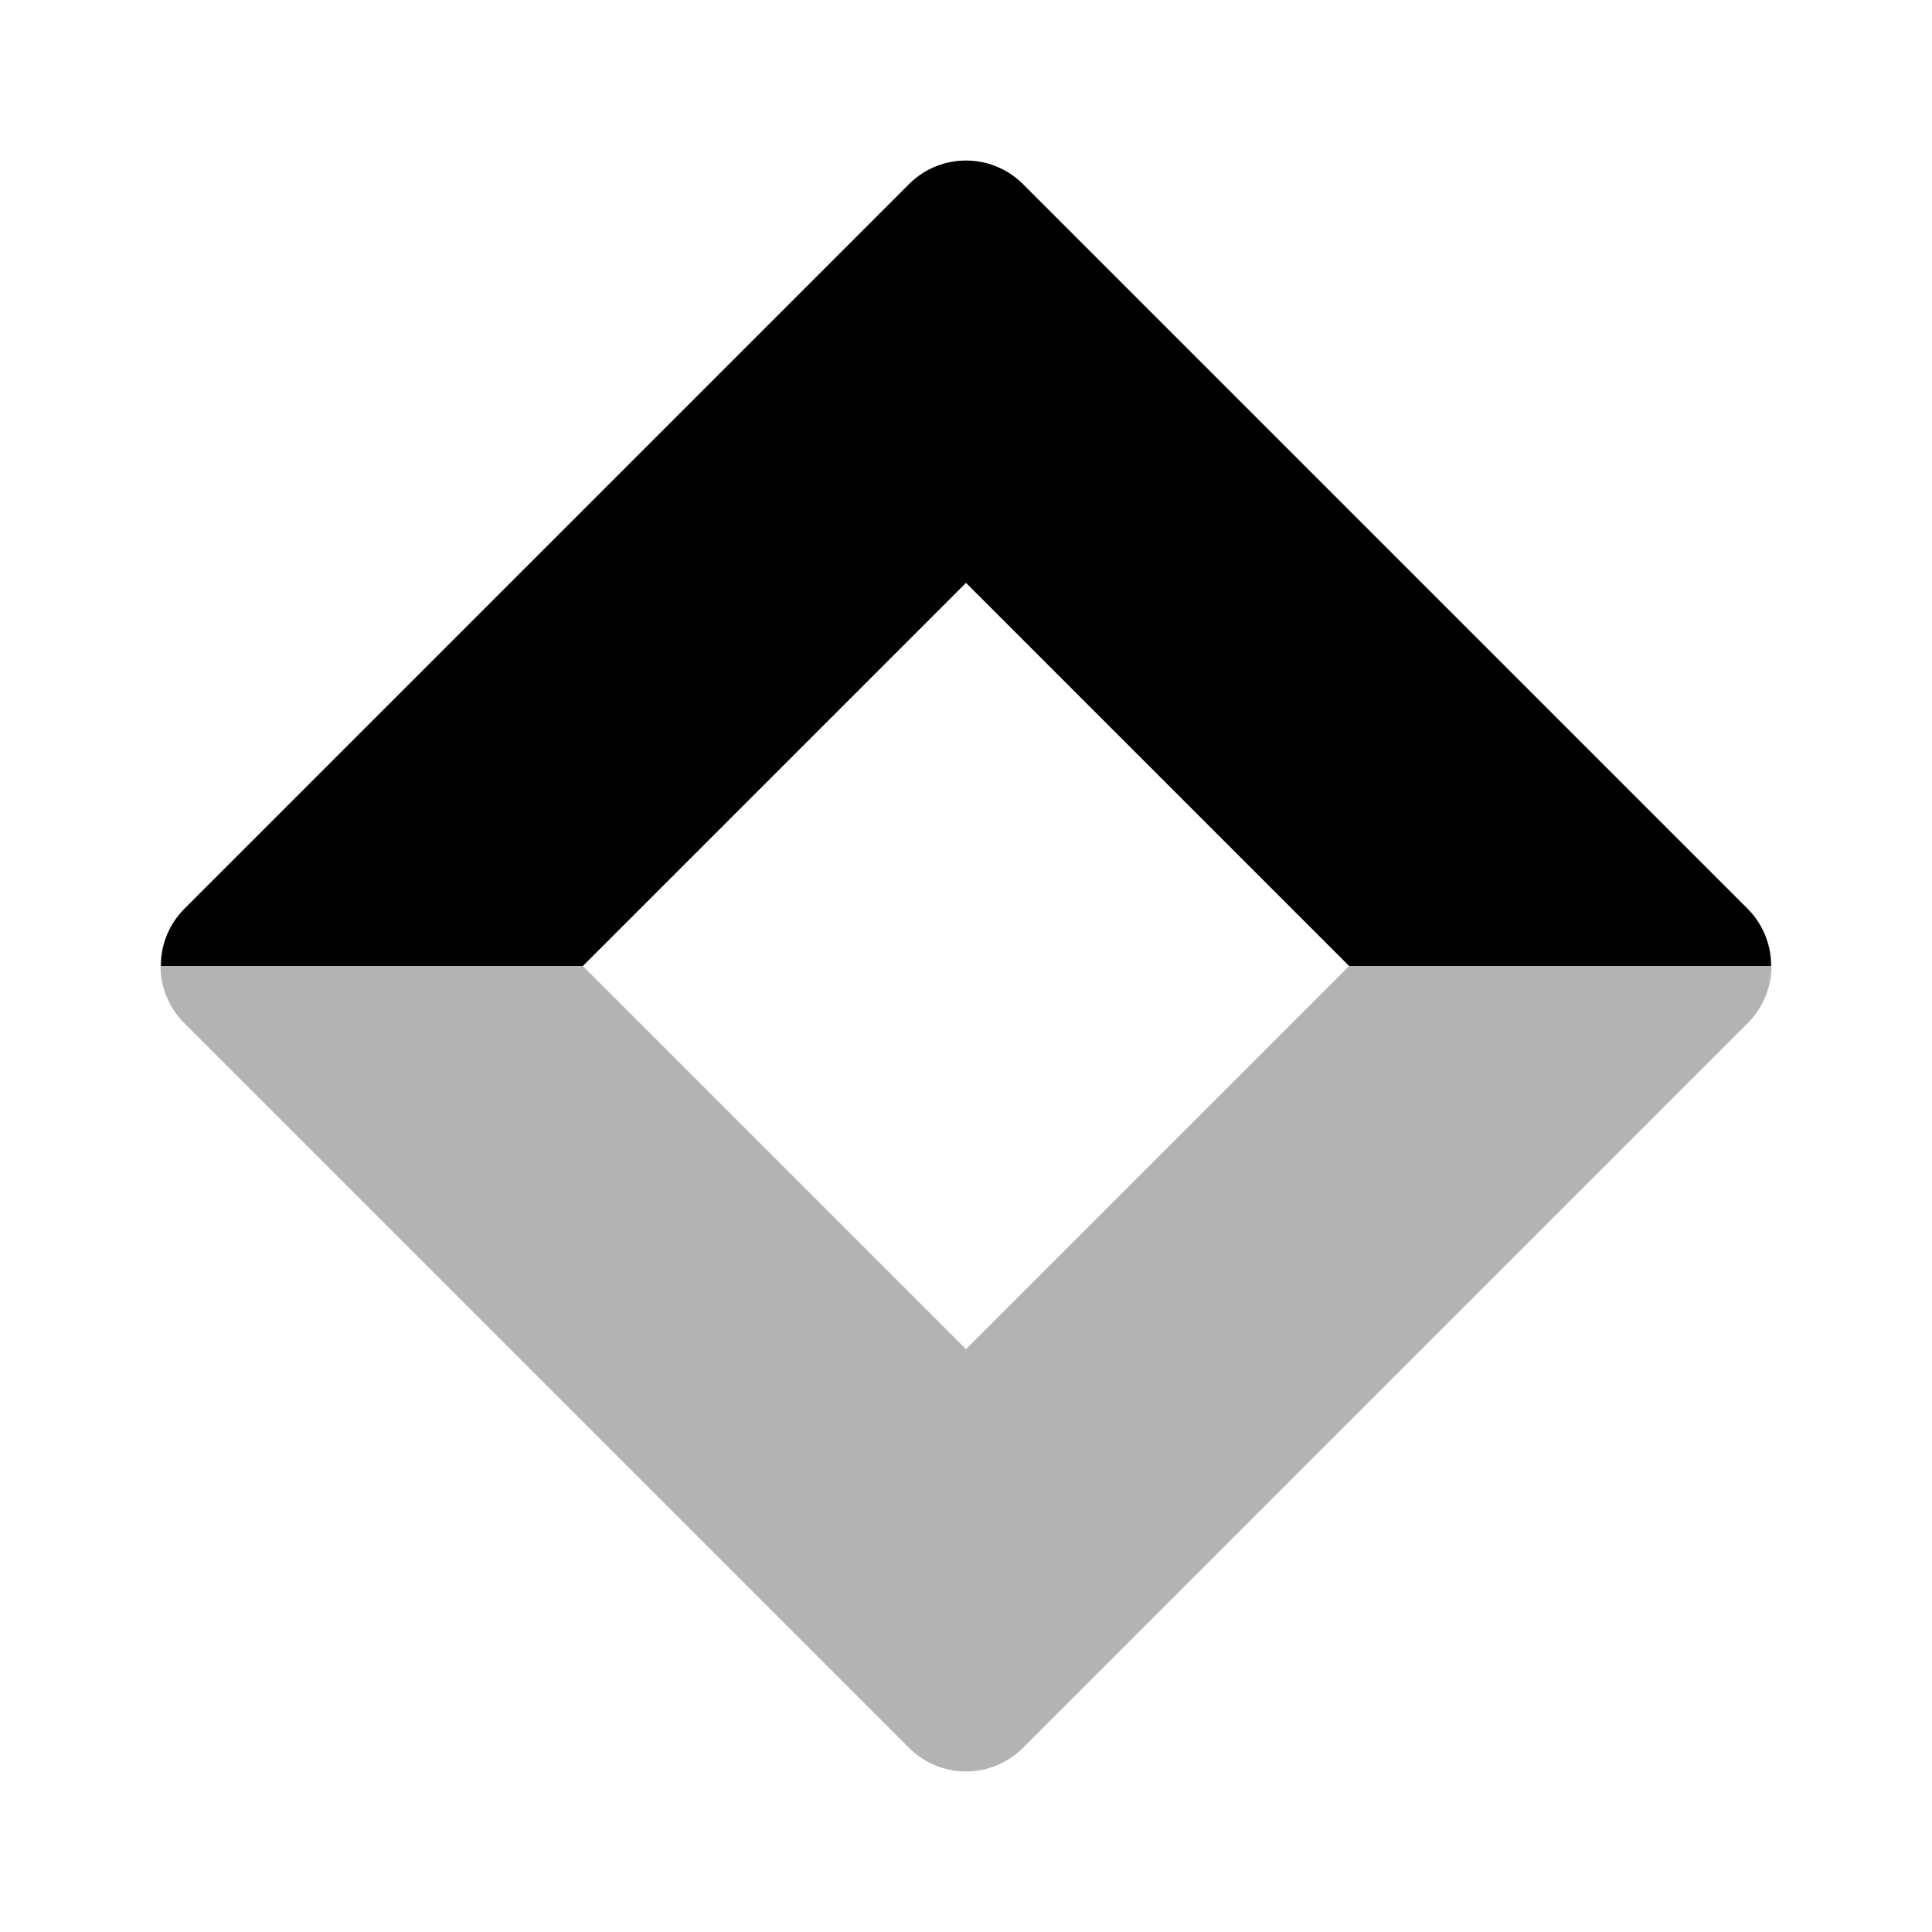<svg xmlns="http://www.w3.org/2000/svg" viewBox="0 0 24 24"><defs><style>.cls-1{opacity:0.3;}</style></defs><g id="abstract"><g id="abstract-4"><path fill="currentColor" id="abstract-4-2" data-name="abstract-4" class="cls-1" d="M12,7.24,16.76,12,12,16.76,7.24,12,12,7.24M12,2a1,1,0,0,0-.71.29l-9,9a1,1,0,0,0,0,1.42l9,9a1,1,0,0,0,1.42,0l9-9a1,1,0,0,0,0-1.42l-9-9A1,1,0,0,0,12,2Z"/><path d="M12.71,2.29a1,1,0,0,0-1.42,0l-9,9A1,1,0,0,0,2,12H7.24L12,7.24,16.76,12H22a1,1,0,0,0-.29-.71Z"/></g></g></svg>